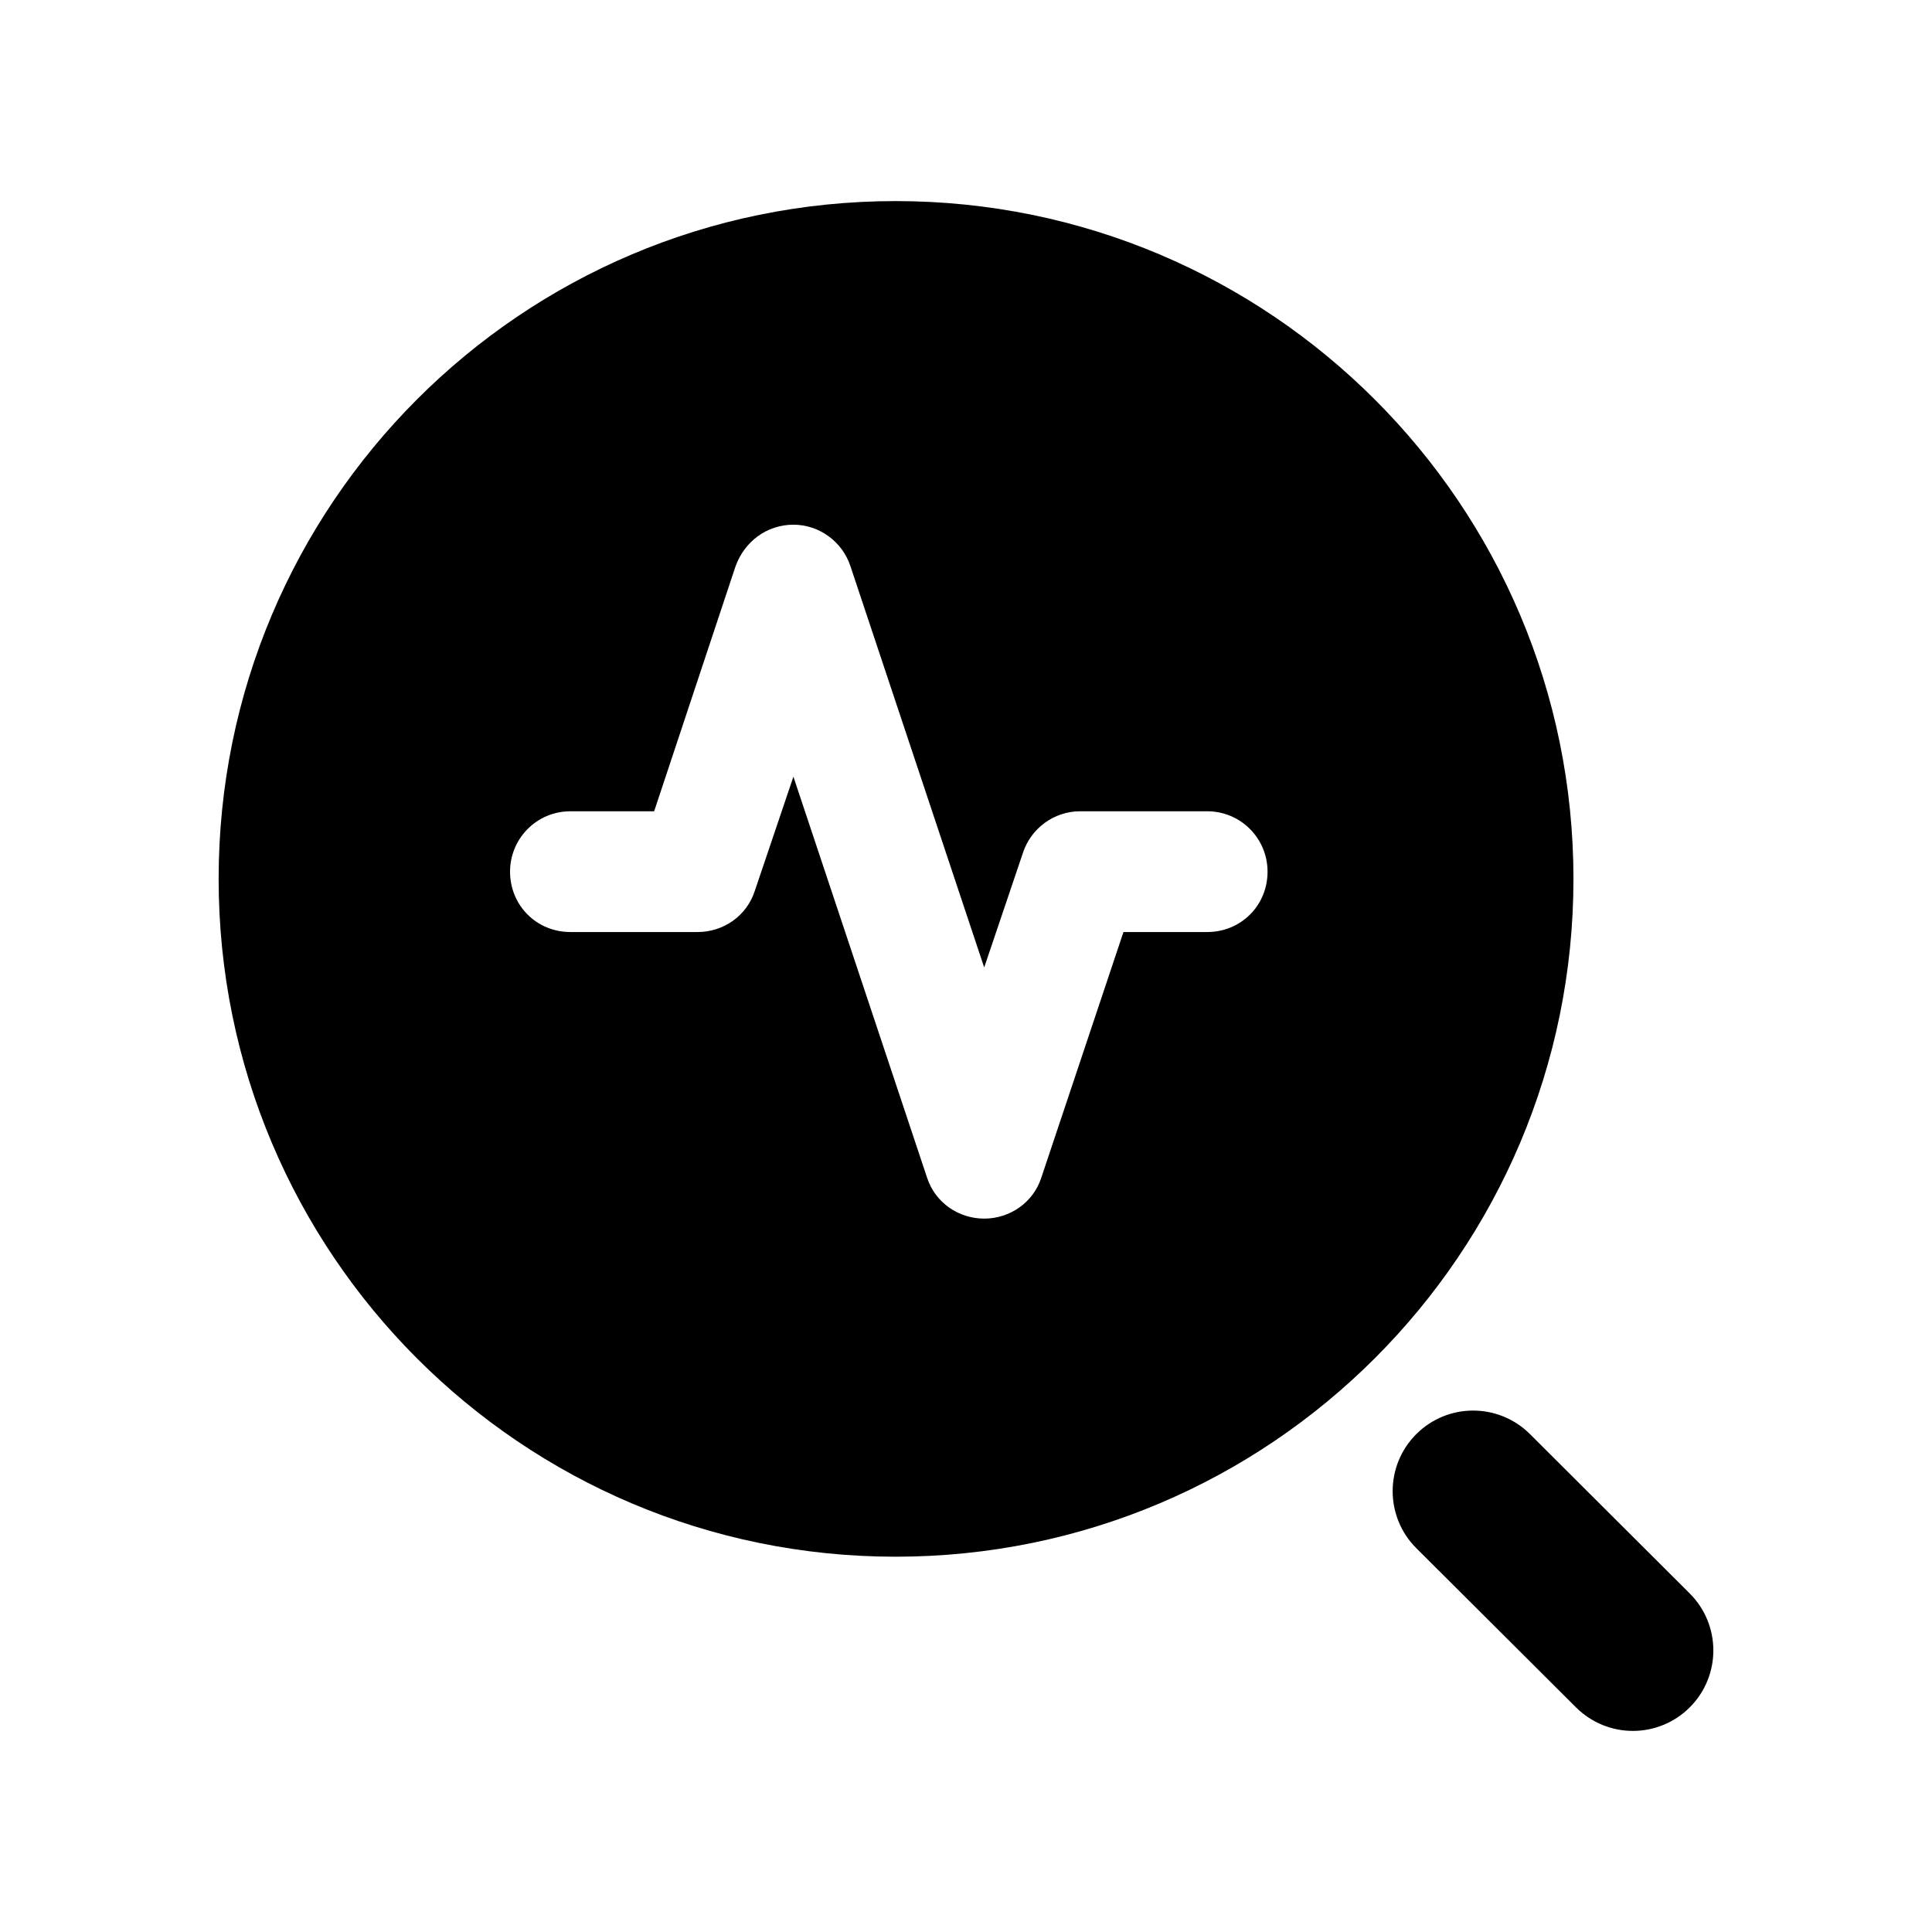 <svg width="24" height="24" viewBox="0 0 24 24" fill="none" xmlns="http://www.w3.org/2000/svg">
<path fill-rule="evenodd" clip-rule="evenodd" d="M14.996 11.578H13.956L12.936 14.628C12.836 14.938 12.546 15.138 12.226 15.138C11.906 15.138 11.616 14.938 11.516 14.628L9.856 9.648L9.376 11.068C9.276 11.378 8.986 11.578 8.666 11.578H7.086C6.666 11.578 6.336 11.248 6.336 10.828C6.336 10.418 6.666 10.078 7.086 10.078H8.126L9.136 7.038C9.246 6.728 9.526 6.518 9.856 6.518C10.176 6.518 10.466 6.728 10.566 7.038L12.226 12.018L12.706 10.598C12.806 10.288 13.096 10.078 13.416 10.078H14.996C15.416 10.078 15.746 10.418 15.746 10.828C15.746 11.248 15.416 11.578 14.996 11.578ZM11.126 2.498C6.476 2.498 2.716 6.268 2.716 10.918C2.716 15.568 6.476 19.338 11.126 19.338C15.776 19.338 19.546 15.568 19.546 10.918C19.546 6.268 15.776 2.498 11.126 2.498Z" fill="black"/>
<path fill-rule="evenodd" clip-rule="evenodd" d="M20.99 19.794L19.006 17.815C18.615 17.425 17.982 17.425 17.592 17.817C17.202 18.208 17.203 18.842 17.594 19.232L19.578 21.21C19.773 21.404 20.029 21.502 20.284 21.502C20.54 21.502 20.797 21.404 20.992 21.208C21.382 20.817 21.381 20.184 20.99 19.794Z" fill="black"/>
</svg>